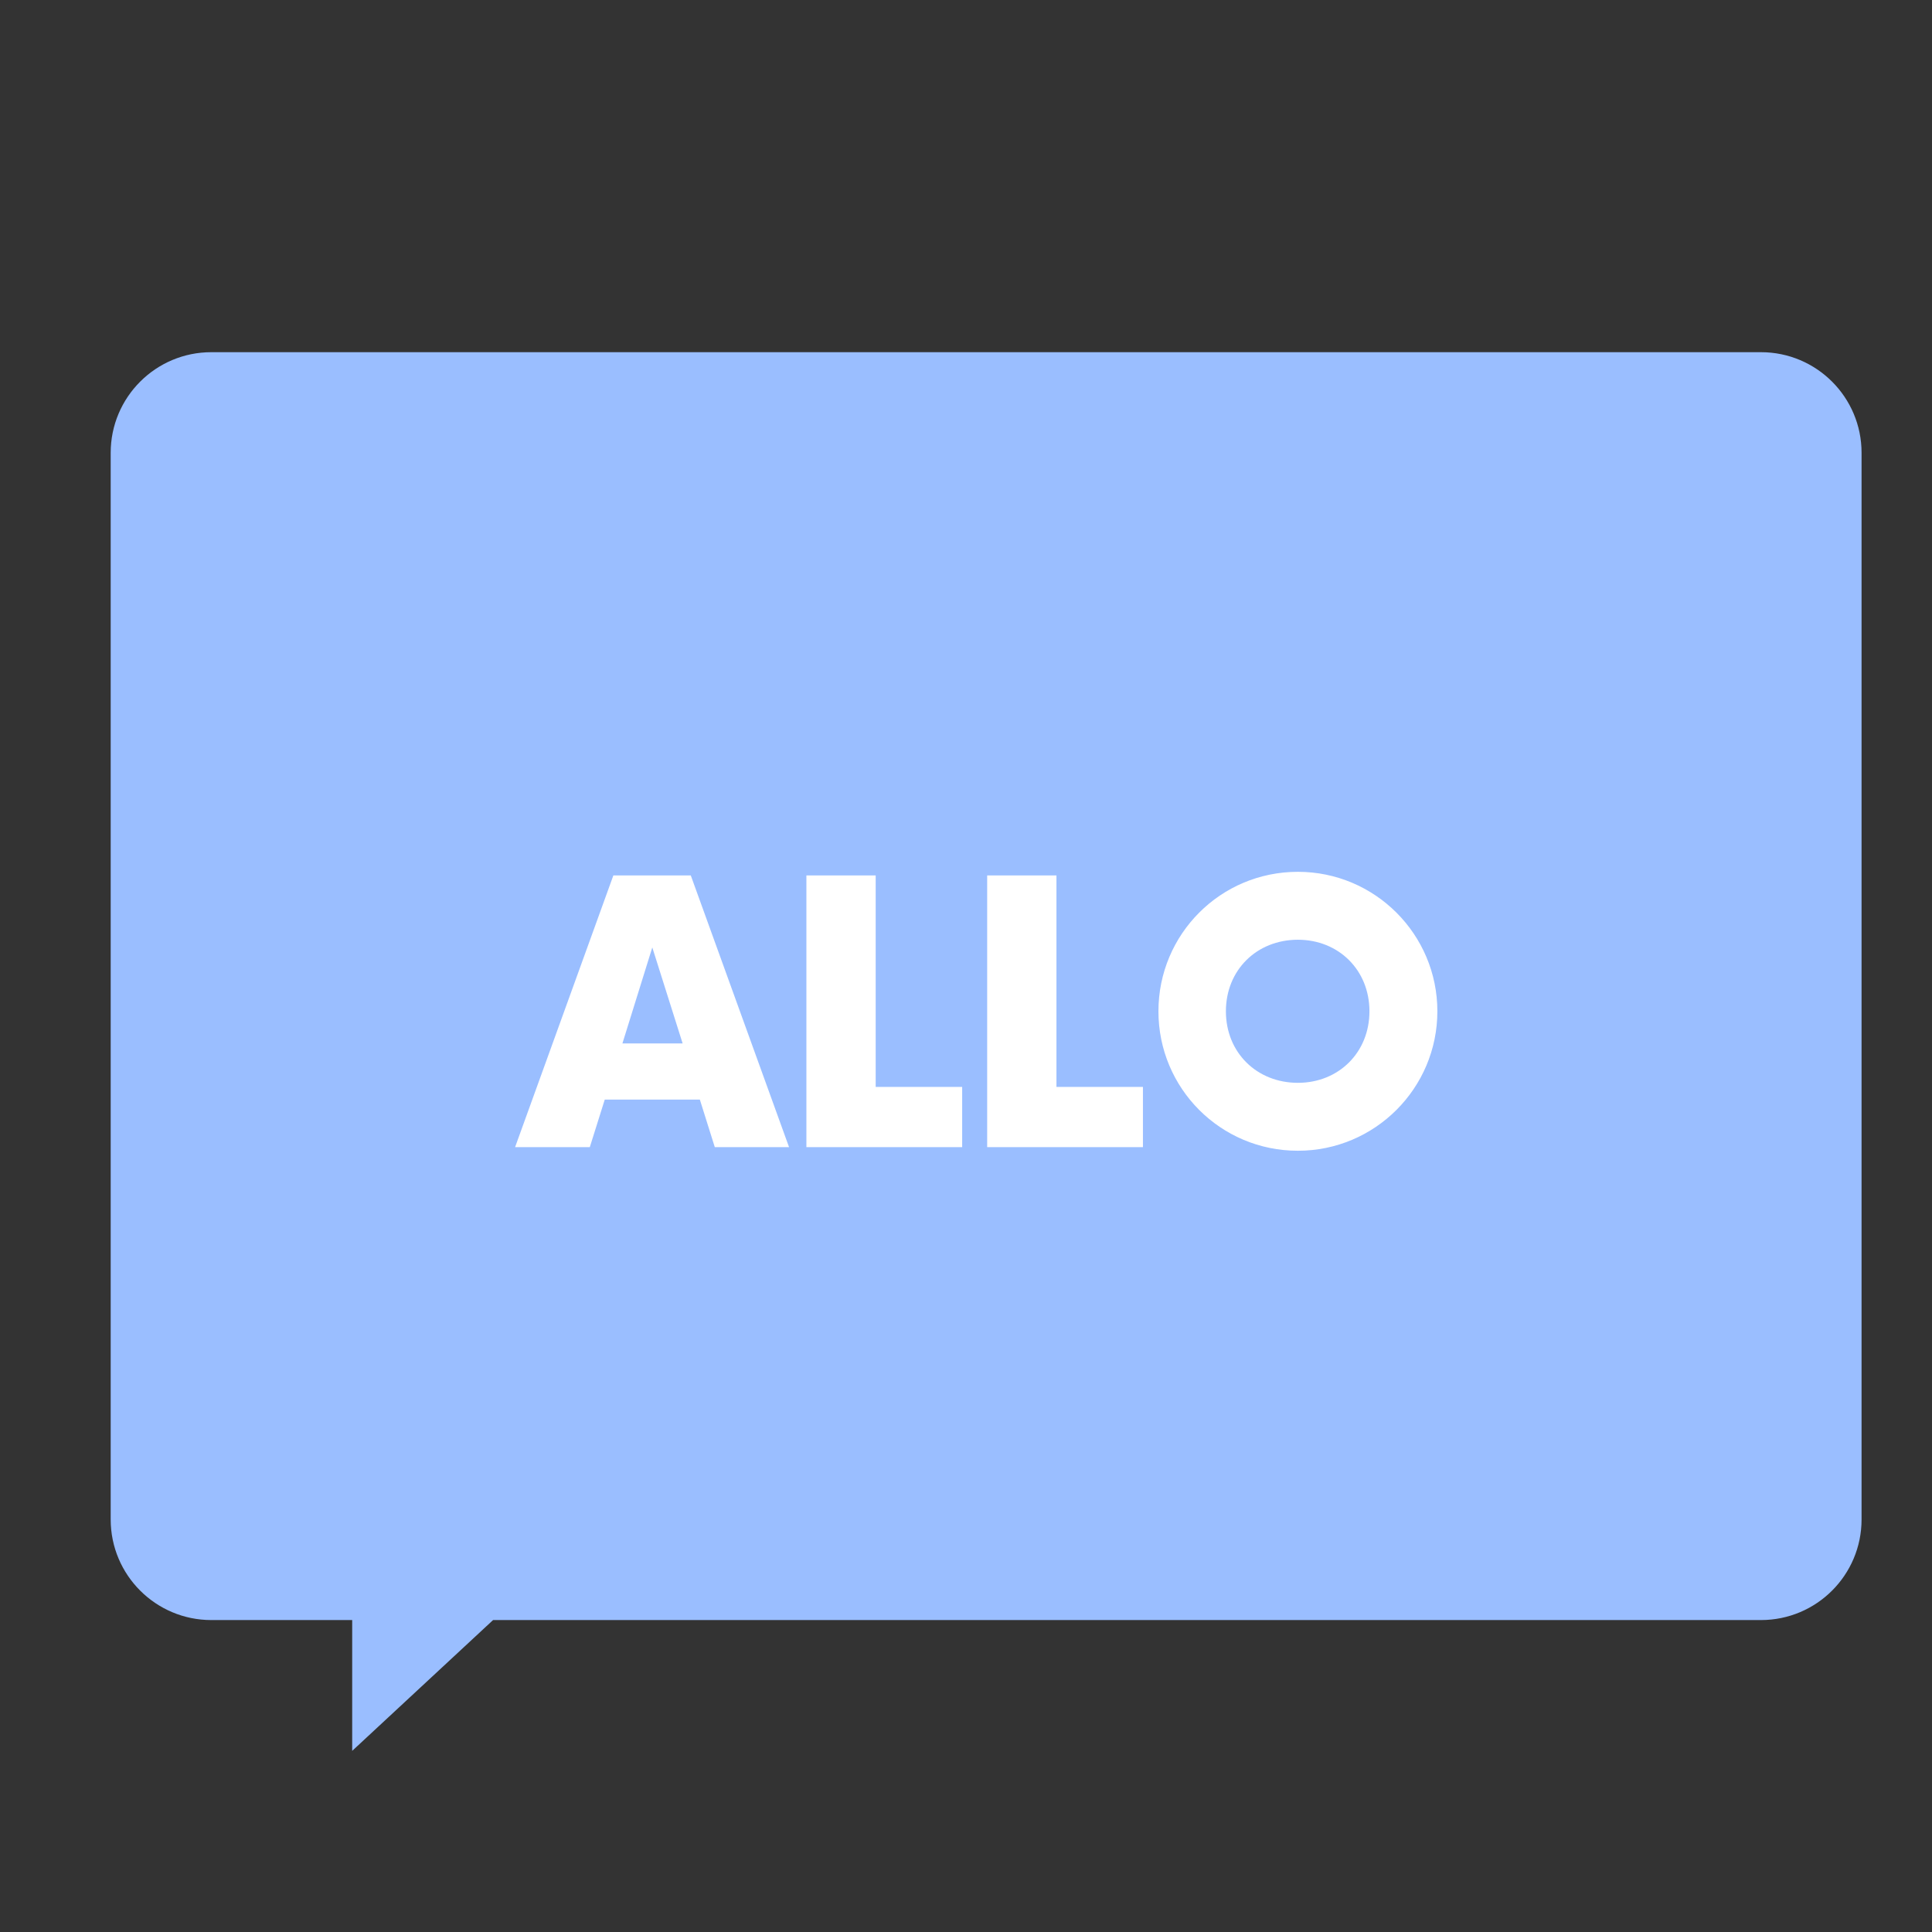 <svg xmlns="http://www.w3.org/2000/svg" width="192" height="192" fill="none"><rect width="100%" height="100%" fill="#333333" stroke="none"/><path fill="#9ABEFF" fill-rule="evenodd" d="M21 35c-5.523 0-10 4.477-10 10v106c0 5.523 4.477 10 10 10h14v13l14-13h126c5.523 0 10-4.477 10-10V45c0-5.523-4.477-10-10-10H21Z" clip-rule="evenodd"/><path fill="#fff" d="M71.035 114h7.38L68.65 87h-7.695l-9.765 27h7.425l1.485-4.725h9.45L71.035 114Zm-9.18-10.305 2.97-9.54 3.015 9.54h-5.985Zm25.17 4.32V87h-6.886v27h15.48v-5.985h-8.595Zm17.964 0V87h-6.885v27h15.48v-5.985h-8.595Zm23.995 6.345c7.65 0 13.86-6.21 13.86-13.86 0-7.65-6.21-13.86-13.86-13.86-7.695 0-13.86 6.21-13.86 13.86 0 7.65 6.165 13.86 13.86 13.86Zm0-6.75c-4.095 0-7.155-3.015-7.155-7.11 0-4.095 3.06-7.11 7.155-7.11 4.05 0 7.11 3.015 7.11 7.11 0 4.095-3.06 7.11-7.11 7.11Z"/></svg>